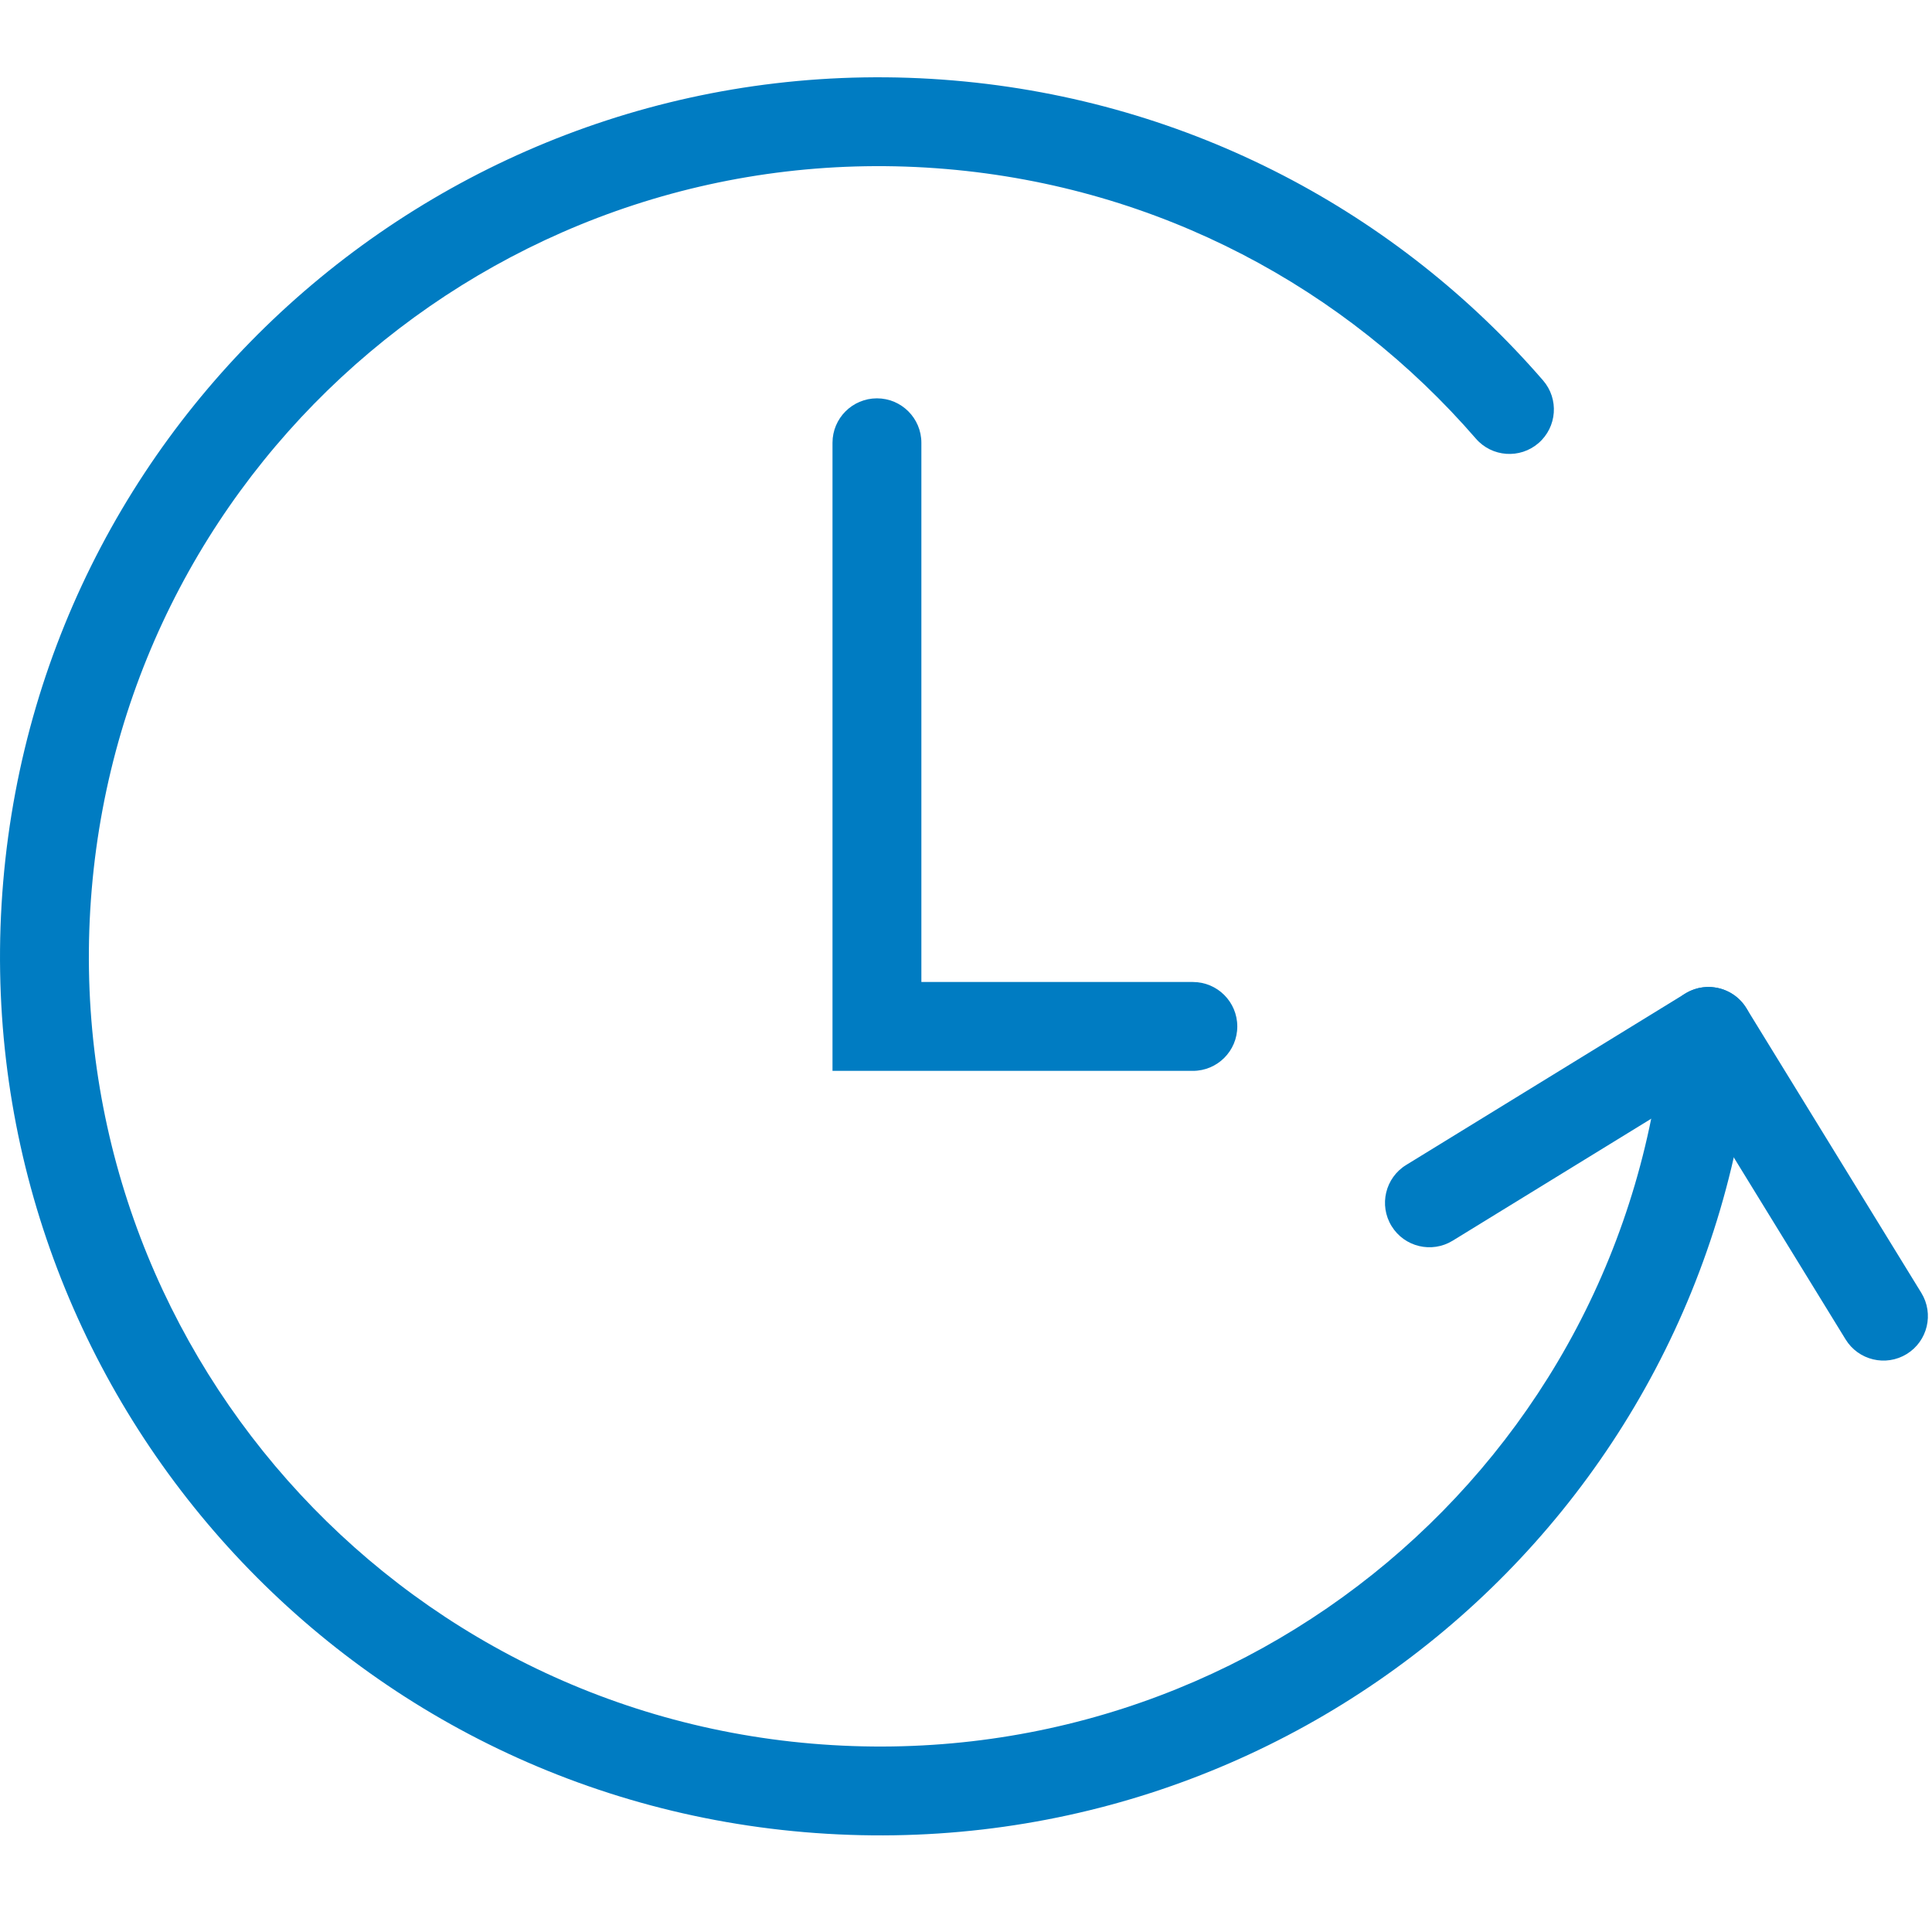 <svg viewBox="0 0 50 50" fill="none" xmlns="http://www.w3.org/2000/svg">
<path fill-rule="evenodd" clip-rule="evenodd" d="M43.614 25.713C44.155 25.381 44.863 25.55 45.196 26.091L49.724 33.46C50.056 34.001 49.887 34.709 49.346 35.042C48.805 35.374 48.096 35.205 47.764 34.664L43.838 28.274L37.595 32.109C37.054 32.441 36.346 32.272 36.014 31.731C35.681 31.19 35.85 30.481 36.392 30.149L43.614 25.713Z" fill="#007CC2"/>
<path fill-rule="evenodd" clip-rule="evenodd" d="M24.485 4.374C13.221 3.42 3.329 11.768 2.374 23.014L1.229 22.916L2.374 23.014C1.42 34.279 9.768 44.17 21.014 45.125C32.265 46.08 42.116 37.836 43.07 26.596C43.123 25.963 43.68 25.493 44.313 25.547C44.946 25.601 45.415 26.157 45.362 26.79C44.299 39.307 33.325 48.478 20.819 47.416C8.307 46.355 -0.979 35.349 0.083 22.819L0.083 22.819C1.145 10.307 12.15 1.021 24.68 2.083L24.68 2.083C30.82 2.604 36.189 5.521 39.934 9.845C40.35 10.325 40.297 11.051 39.817 11.467C39.337 11.883 38.611 11.831 38.195 11.351C34.828 7.462 30.005 4.843 24.486 4.374" fill="#007CC2"/>
<path fill-rule="evenodd" clip-rule="evenodd" d="M22.695 10.309C23.33 10.309 23.845 10.824 23.845 11.459V25.414H30.871C31.506 25.414 32.021 25.929 32.021 26.564C32.021 27.199 31.506 27.714 30.871 27.714H21.545V11.459C21.545 10.824 22.06 10.309 22.695 10.309Z" fill="#007CC2"/>
</svg>

